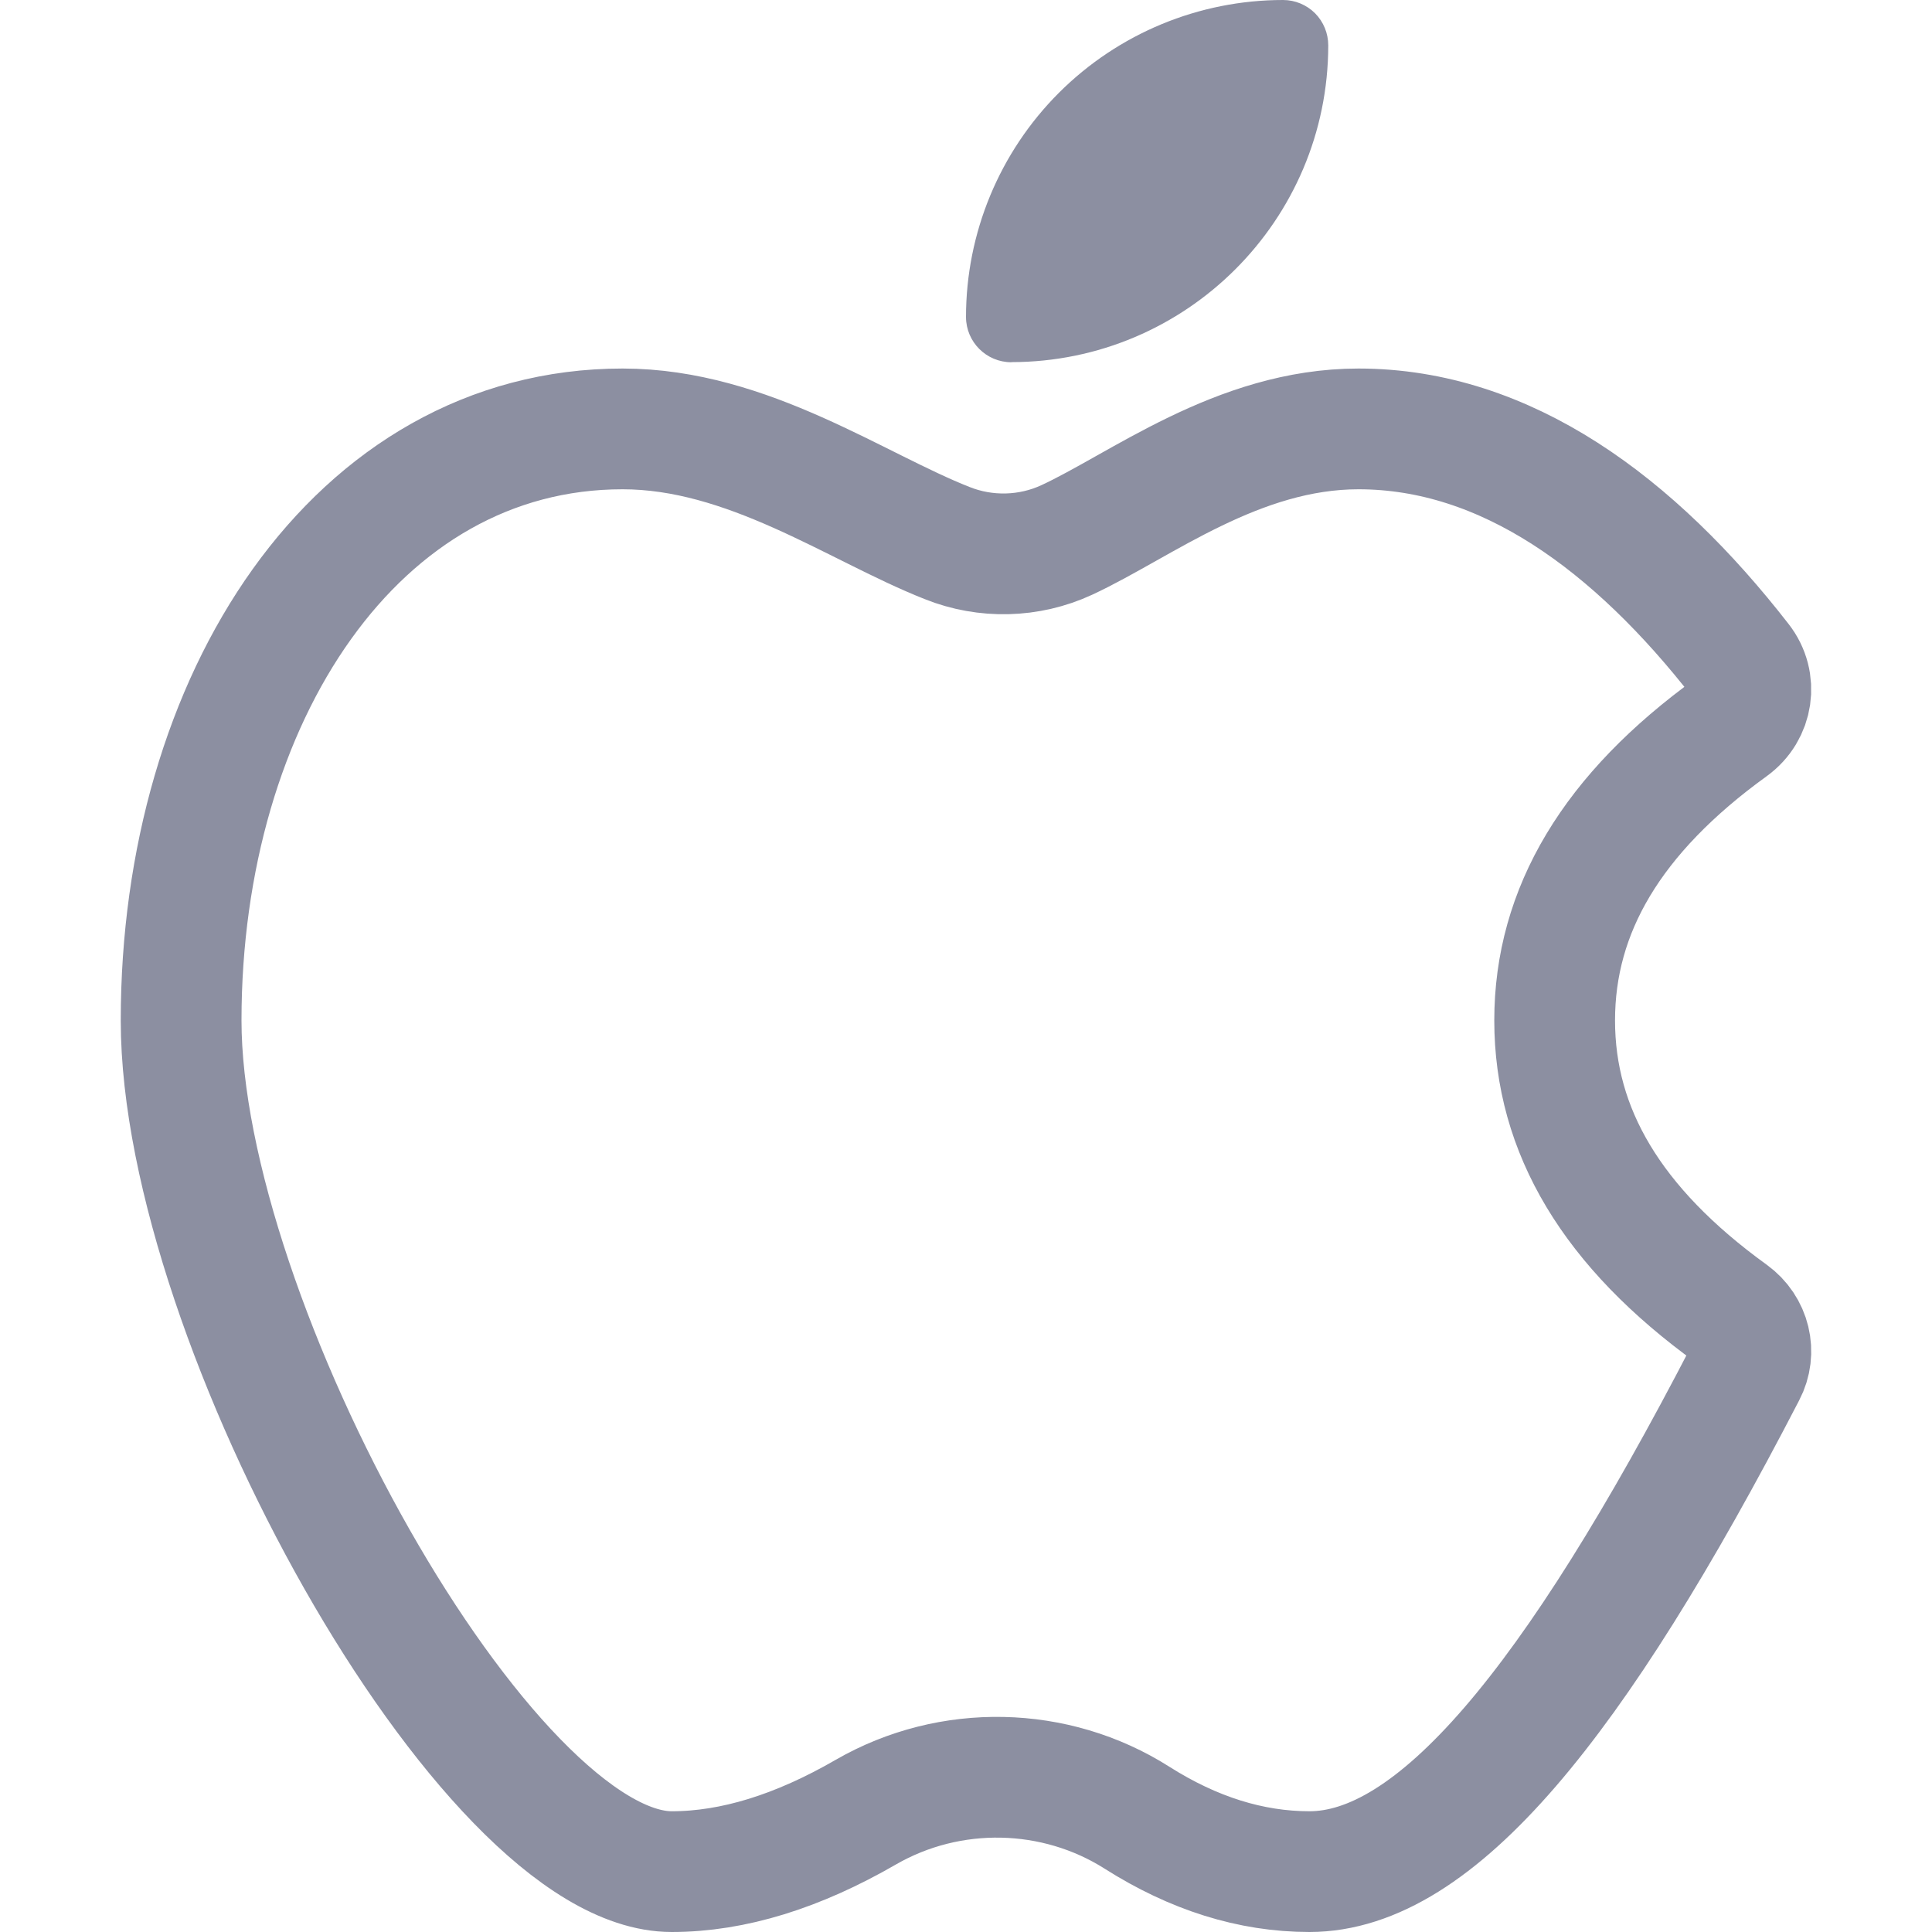 <?xml version="1.0" encoding="UTF-8"?>
<svg width="16px" height="16px" viewBox="0 0 16 16" version="1.1" xmlns="http://www.w3.org/2000/svg" xmlns:xlink="http://www.w3.org/1999/xlink">
    <title>apple</title>
    <g id="apple" stroke="none" stroke-width="1" fill="none" fill-rule="evenodd">
        <path d="M14.456,11.367 C13.028,14.126 11.886,15.5 10.844,15.5 C10.359,15.5 9.882,15.349 9.417,15.054 C8.74,14.624 7.867,14.606 7.171,15.007 C6.609,15.332 6.072,15.5 5.563,15.5 C4.029,15.5 1.5,10.949 1.5,8.451 C1.5,5.786 2.95,3.552 5.156,3.552 C6.194,3.552 7.09,4.2 7.843,4.497 C8.162,4.625 8.523,4.616 8.834,4.472 C9.445,4.189 10.25,3.552 11.25,3.552 C12.472,3.552 13.534,4.338 14.418,5.475 C14.553,5.648 14.517,5.893 14.338,6.023 C13.35,6.737 12.875,7.539 12.875,8.451 C12.875,9.364 13.35,10.165 14.338,10.879 C14.495,10.993 14.545,11.198 14.456,11.367 Z" id="Path" stroke="#8C8FA1" stroke-linecap="round" stroke-linejoin="round"></path>
        <path d="M8.376,3 C8.169,3 8.001,2.833 8,2.626 C8,1.929 8.277,1.261 8.769,0.769 C9.261,0.277 9.929,-4.28207244e-05 10.626,0 C10.725,8.53959365e-05 10.821,0.04 10.891,0.11 C10.961,0.181 11,0.276 11,0.376 C10.999,1.824 9.824,2.998 8.376,2.999 L8.376,3 Z" id="Path" fill="#8C8FA1"></path>
    </g>
</svg>

